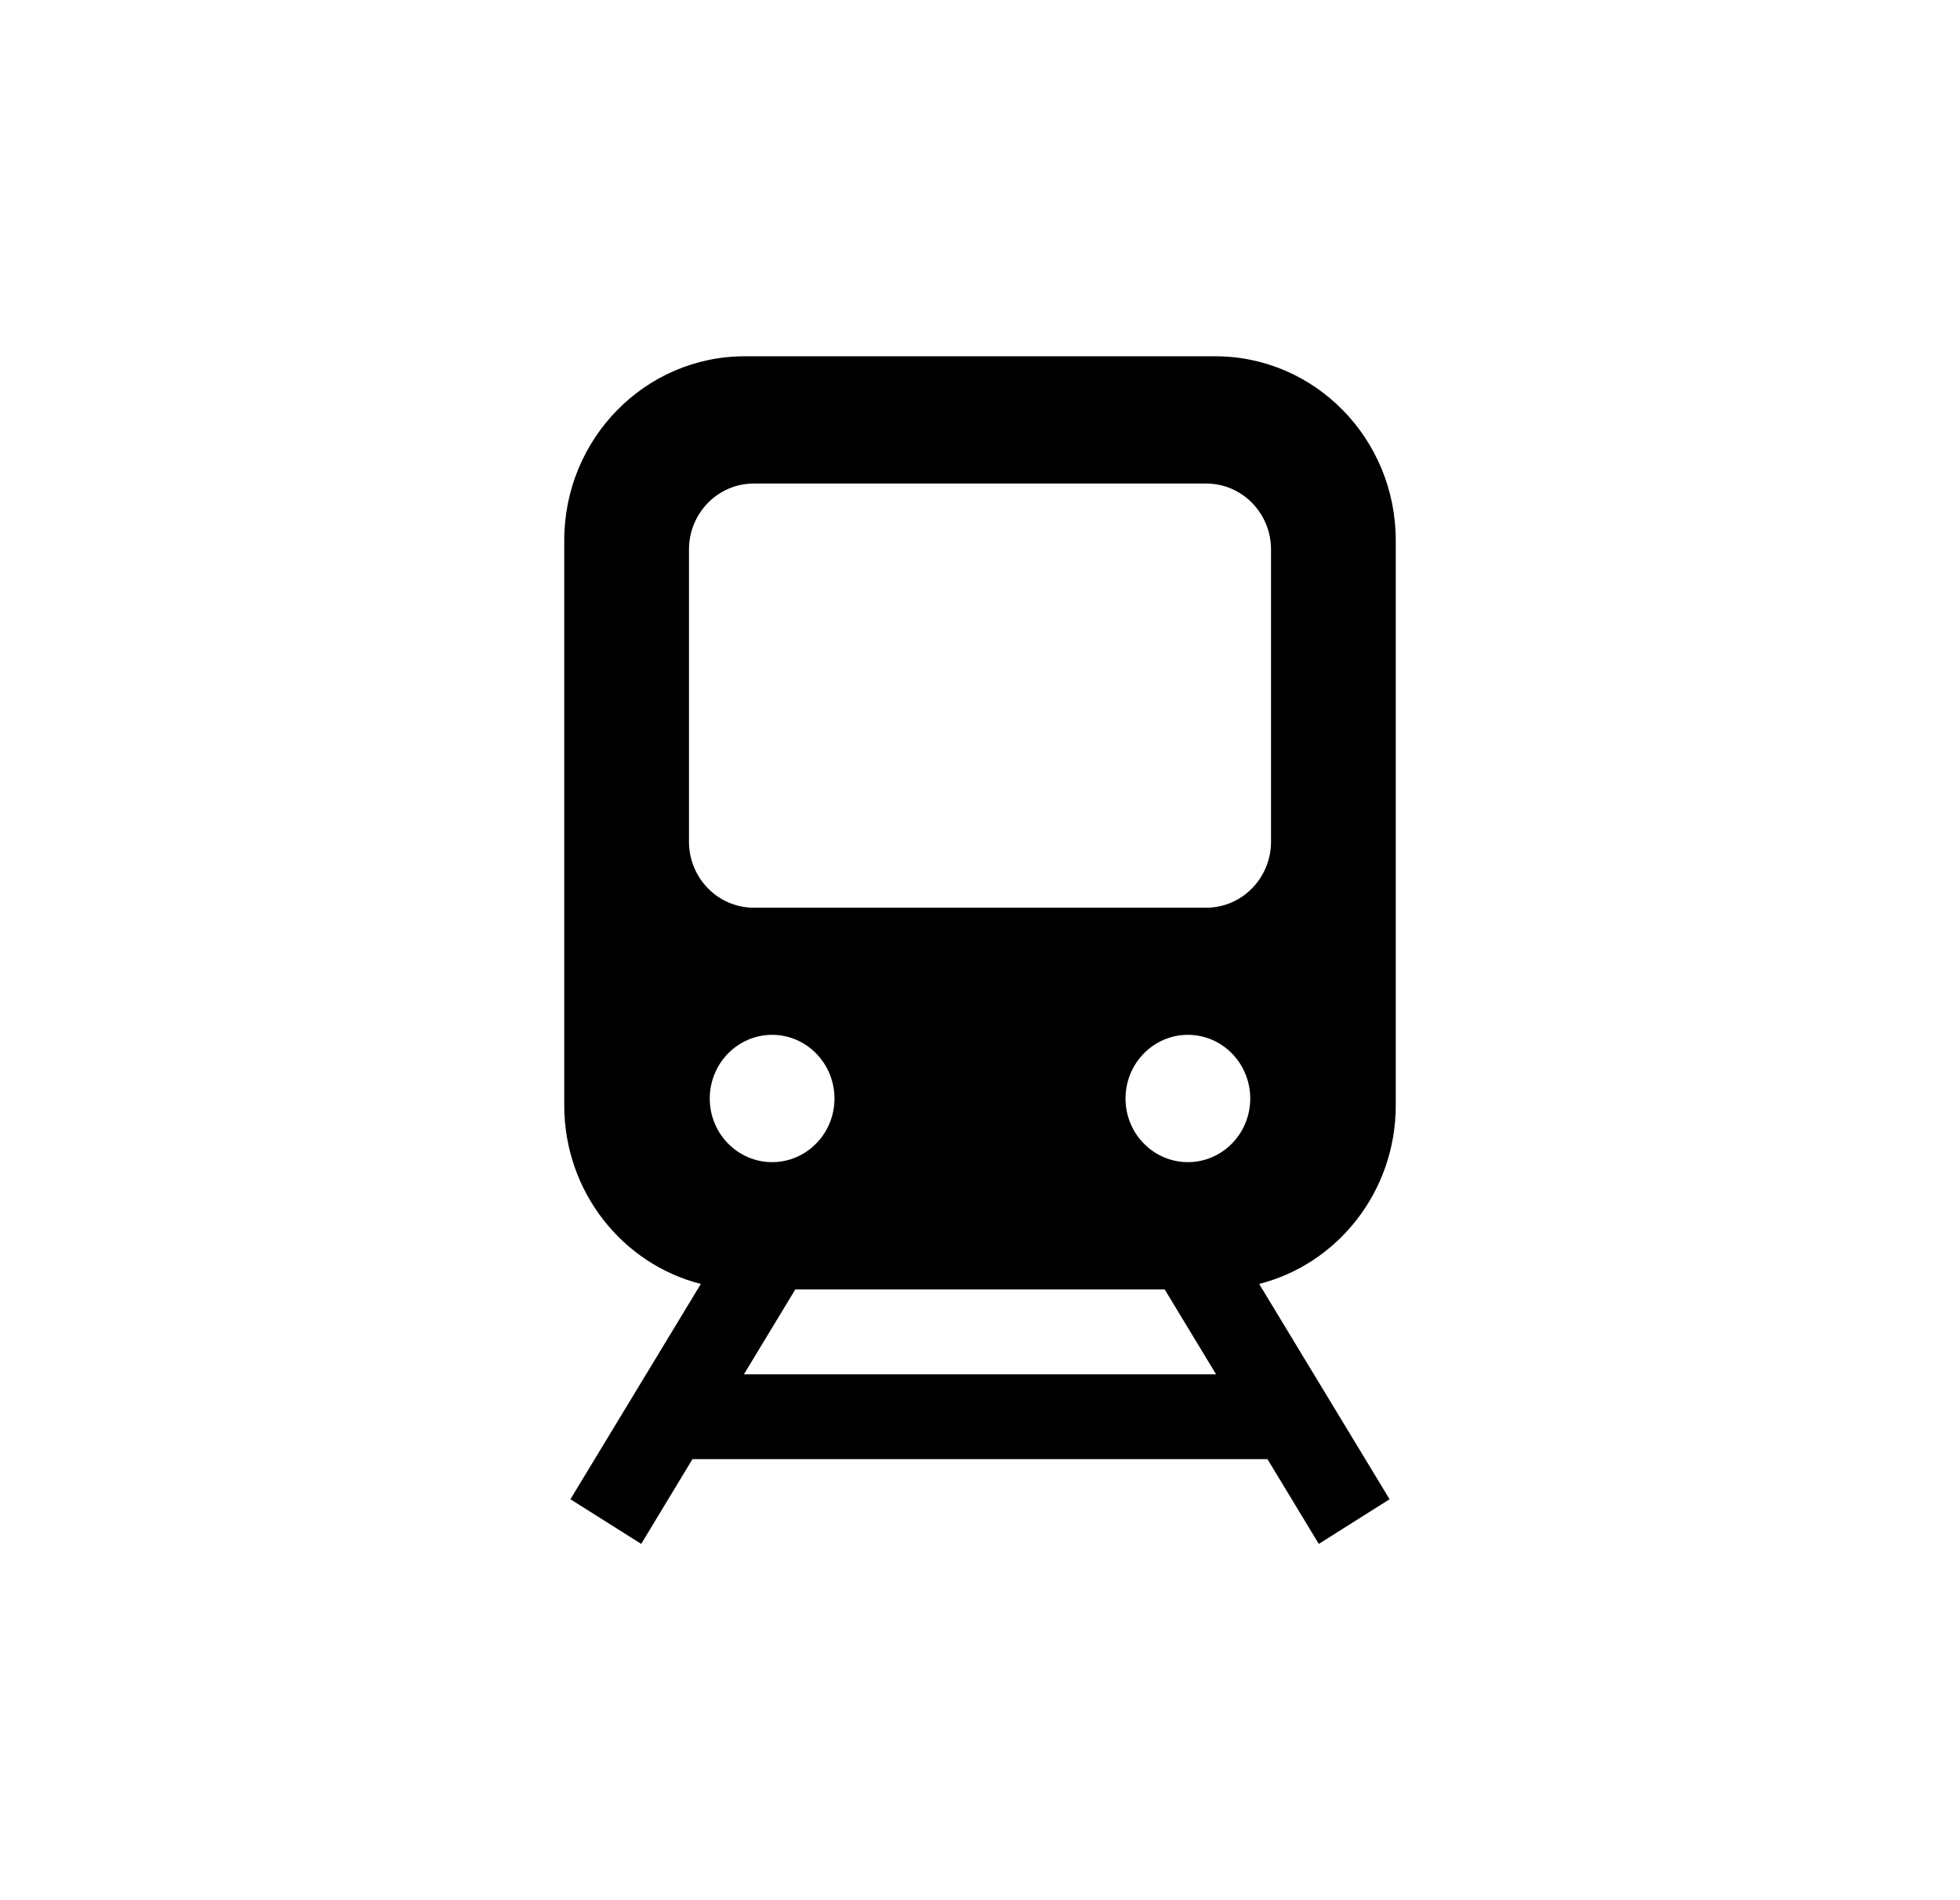 <svg width="33" height="32" viewBox="0 0 33 32" fill="none" xmlns="http://www.w3.org/2000/svg">
<path fill-rule="evenodd" clip-rule="evenodd" d="M11.8 21.622C10.479 21.287 9.5 20.067 9.5 18.614V9.101C9.5 7.388 10.861 6 12.539 6H20.461C22.139 6 23.5 7.388 23.5 9.101V18.614C23.5 20.067 22.521 21.287 21.2 21.622L23.396 25.248L22.204 26L21.34 24.572H11.659L10.796 26L9.604 25.248L11.8 21.622ZM13 17.427C12.421 17.427 11.95 17.908 11.95 18.5C11.95 19.091 12.421 19.571 13 19.571C13.579 19.571 14.05 19.091 14.05 18.5C14.05 17.908 13.579 17.427 13 17.427ZM20.309 8.143H12.691C12.088 8.143 11.6 8.641 11.6 9.255V14.173C11.6 14.787 12.088 15.286 12.691 15.286H20.309C20.912 15.286 21.4 14.787 21.4 14.173V9.255C21.4 8.641 20.912 8.143 20.309 8.143ZM20 17.427C19.421 17.427 18.95 17.908 18.95 18.5C18.95 19.091 19.421 19.571 20 19.571C20.58 19.571 21.05 19.091 21.05 18.5C21.05 17.908 20.58 17.427 20 17.427ZM19.61 21.715H13.39L12.525 23.144H20.475L19.61 21.715Z" fill="black" />
</svg>
